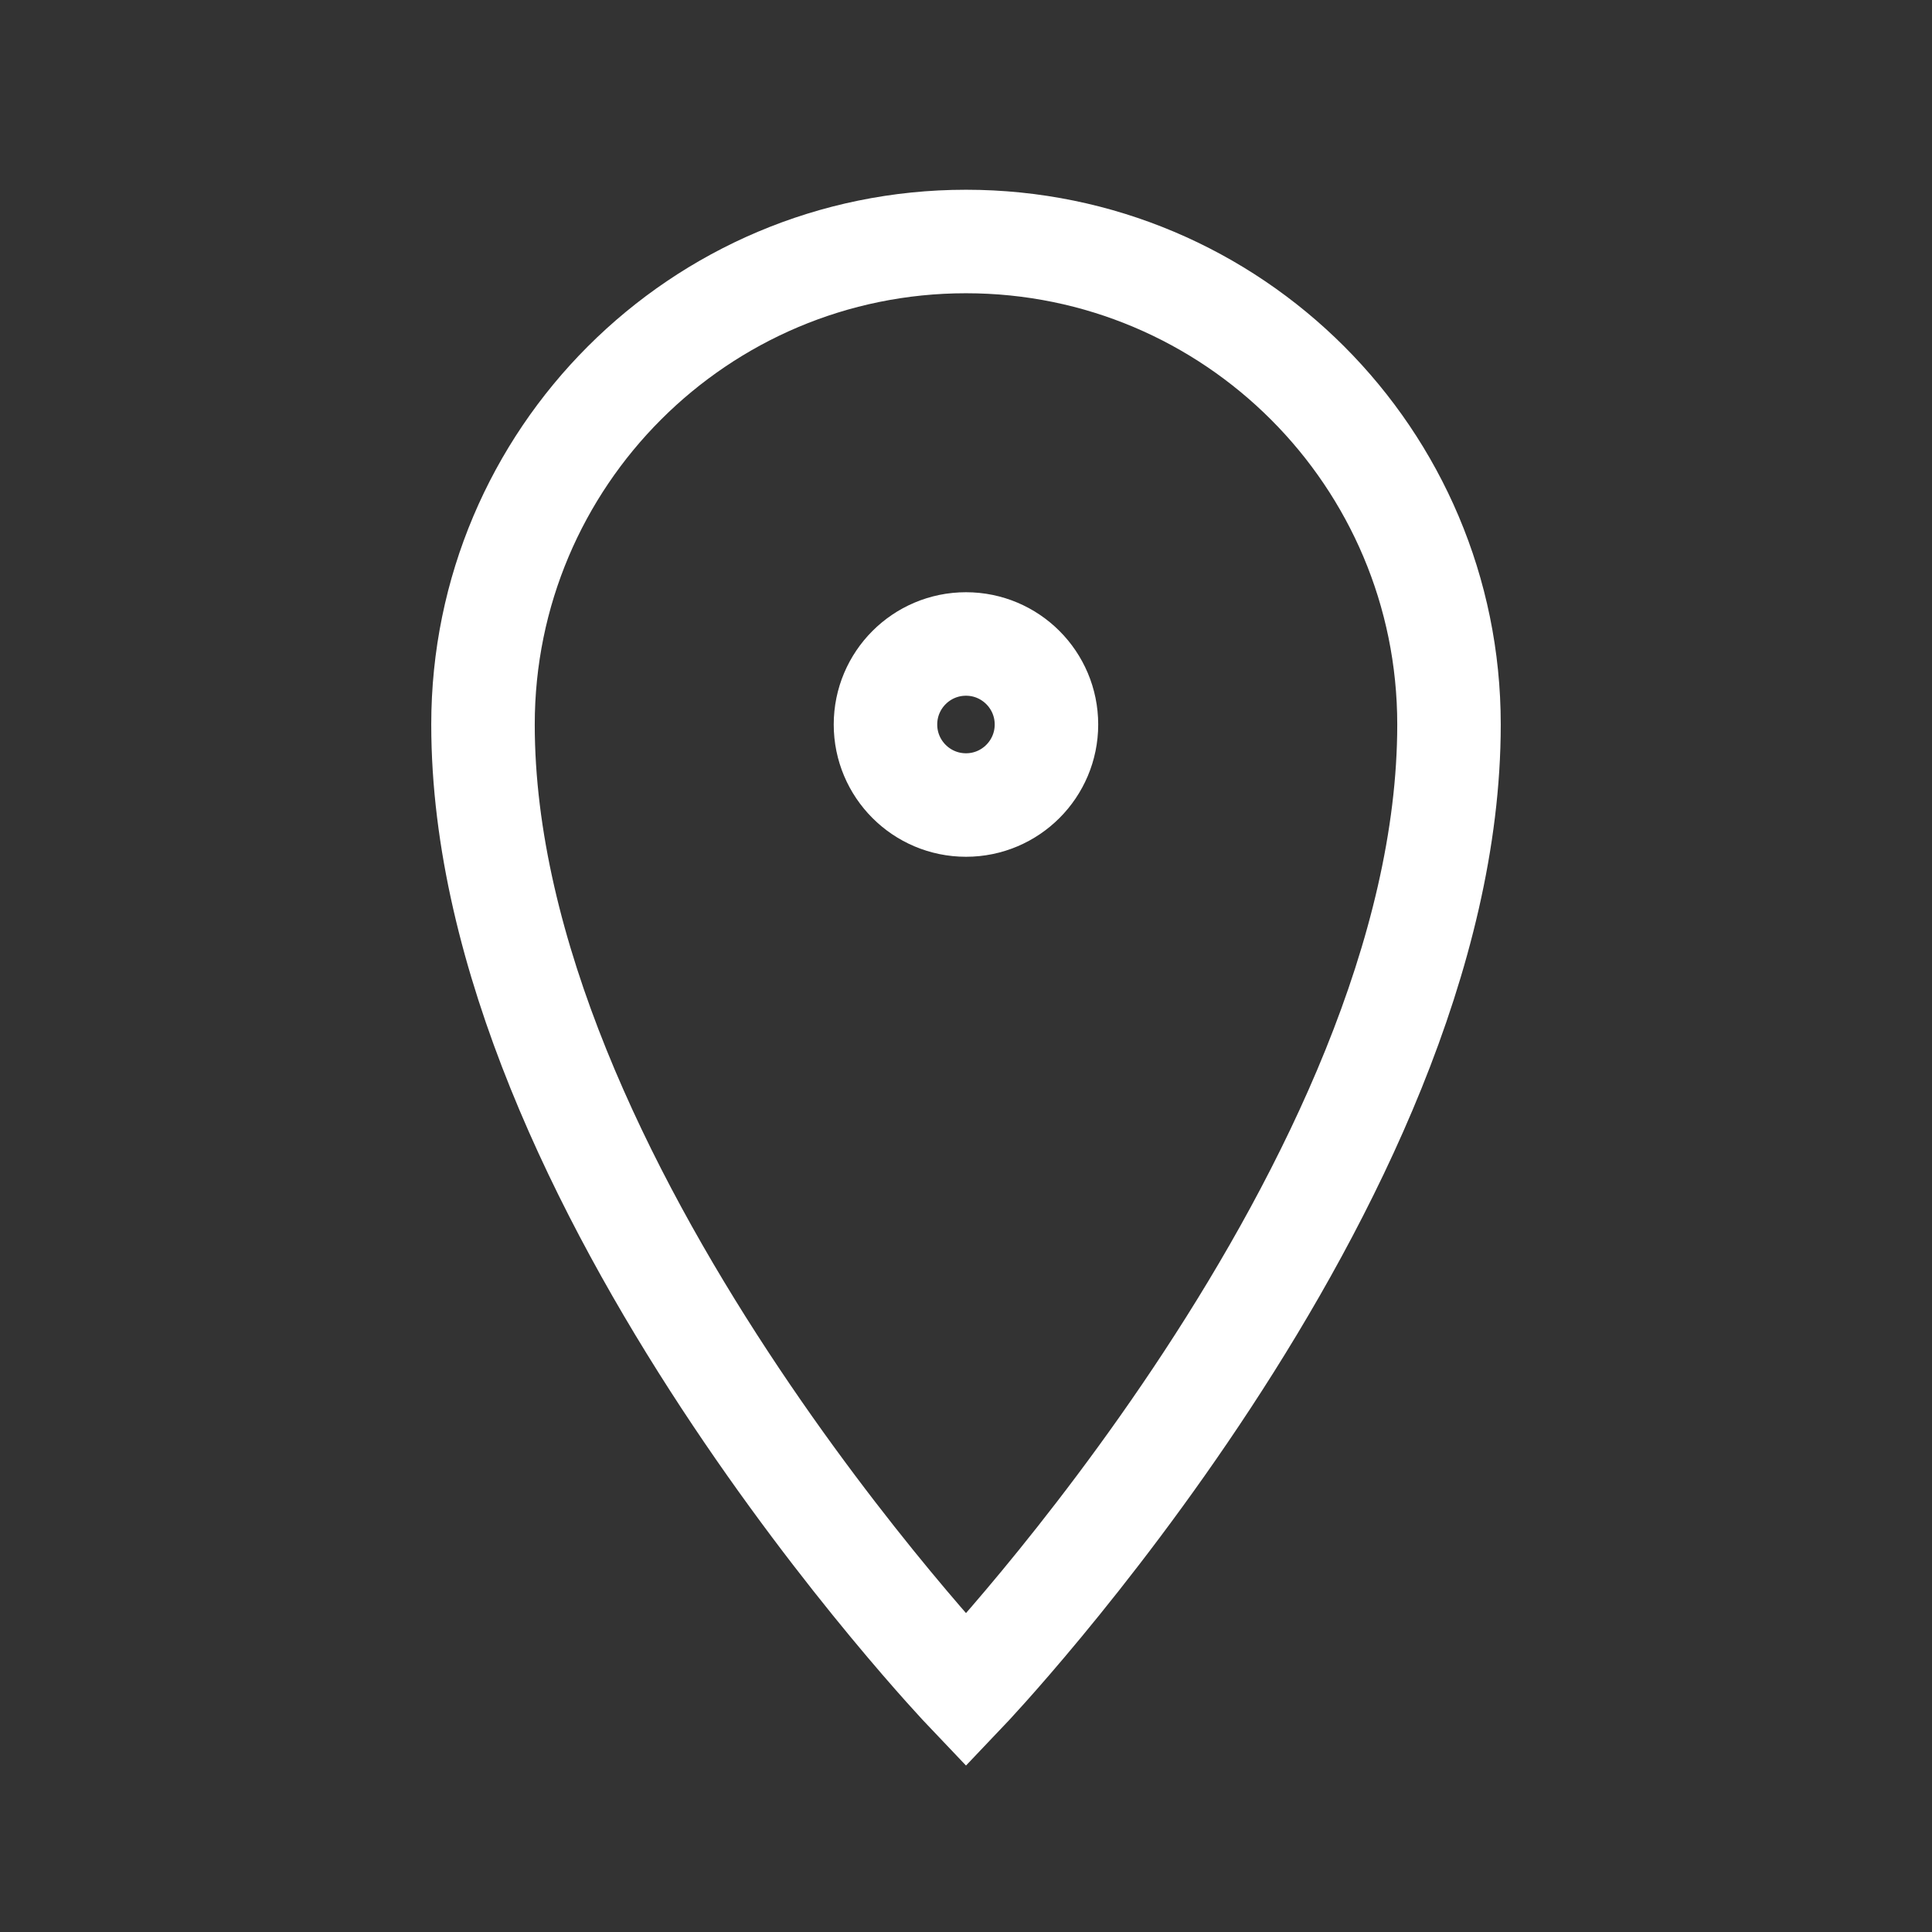 <svg width="28" height="28" viewBox="0 0 28 28" fill="none" xmlns="http://www.w3.org/2000/svg">
<rect x="0" y="0" width="28" height="28" fill="#333333" stroke="none"/>
<path fill-rule="evenodd" clip-rule="evenodd" d="M14 24.5C14 24.5 21 17.15 21 10.5C21 6.634 17.866 3.5 14 3.5C10.134 3.5 7 6.634 7 10.5C7 17.15 14 24.5 14 24.5Z" stroke="white" stroke-width="1.5"/>
<path fill-rule="evenodd" clip-rule="evenodd" d="M14 11.667C14.644 11.667 15.166 11.144 15.166 10.5C15.166 9.856 14.644 9.333 14 9.333C13.355 9.333 12.833 9.856 12.833 10.5C12.833 11.144 13.355 11.667 14 11.667Z" stroke="white" stroke-width="1.5"/>
</svg>
